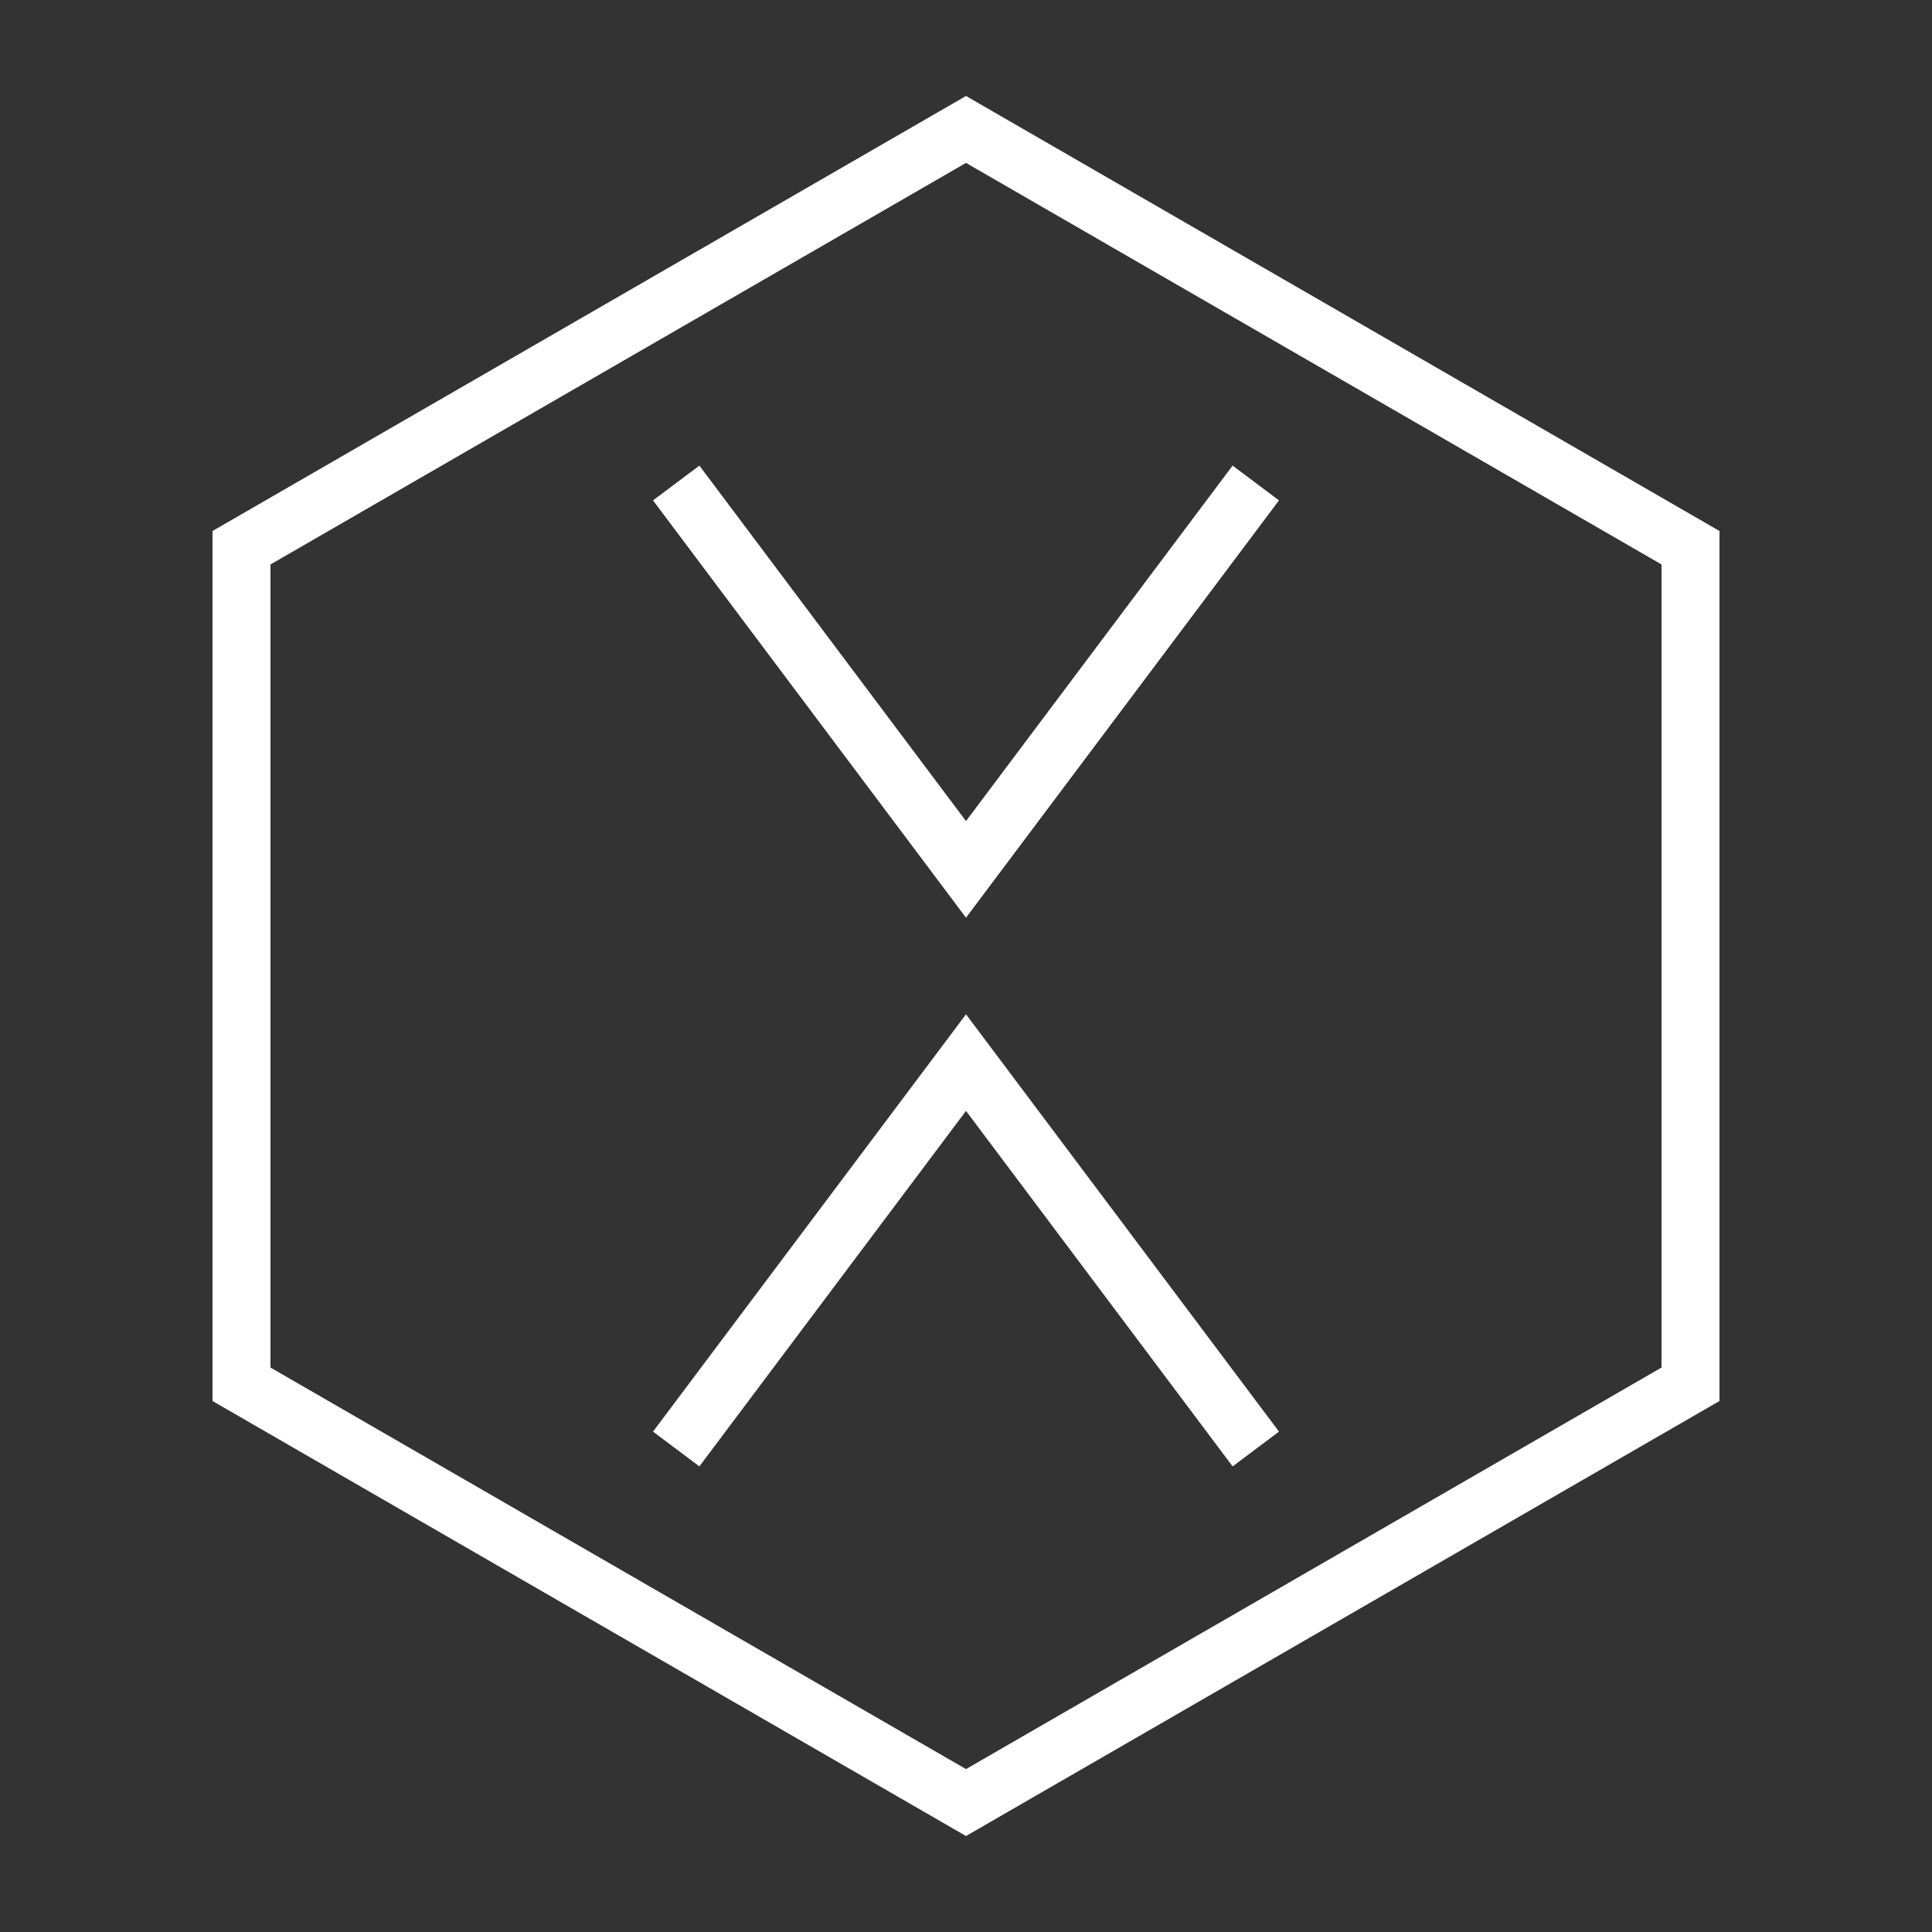 <?xml version="1.0" encoding="UTF-8"?>
<svg width="200" height="200" viewBox="-100 -100 200 200" xmlns="http://www.w3.org/2000/svg">
  <rect x="-100" y="-100" width="200" height="200" fill="#333333" stroke="none"/>
  <rect width="200" height="200" x="-100" y="-100" fill="none" />
  <g stroke="white" stroke-width="6" fill="none">
    <polygon points="0,-86.6 75,-43.3 75,43.3 0,86.6 -75,43.3 -75,-43.3" />
    <polyline points="-30,-50 0,-10 30,-50" />
    <polyline points="-30,50 0,10 30,50" />
  </g>
</svg>